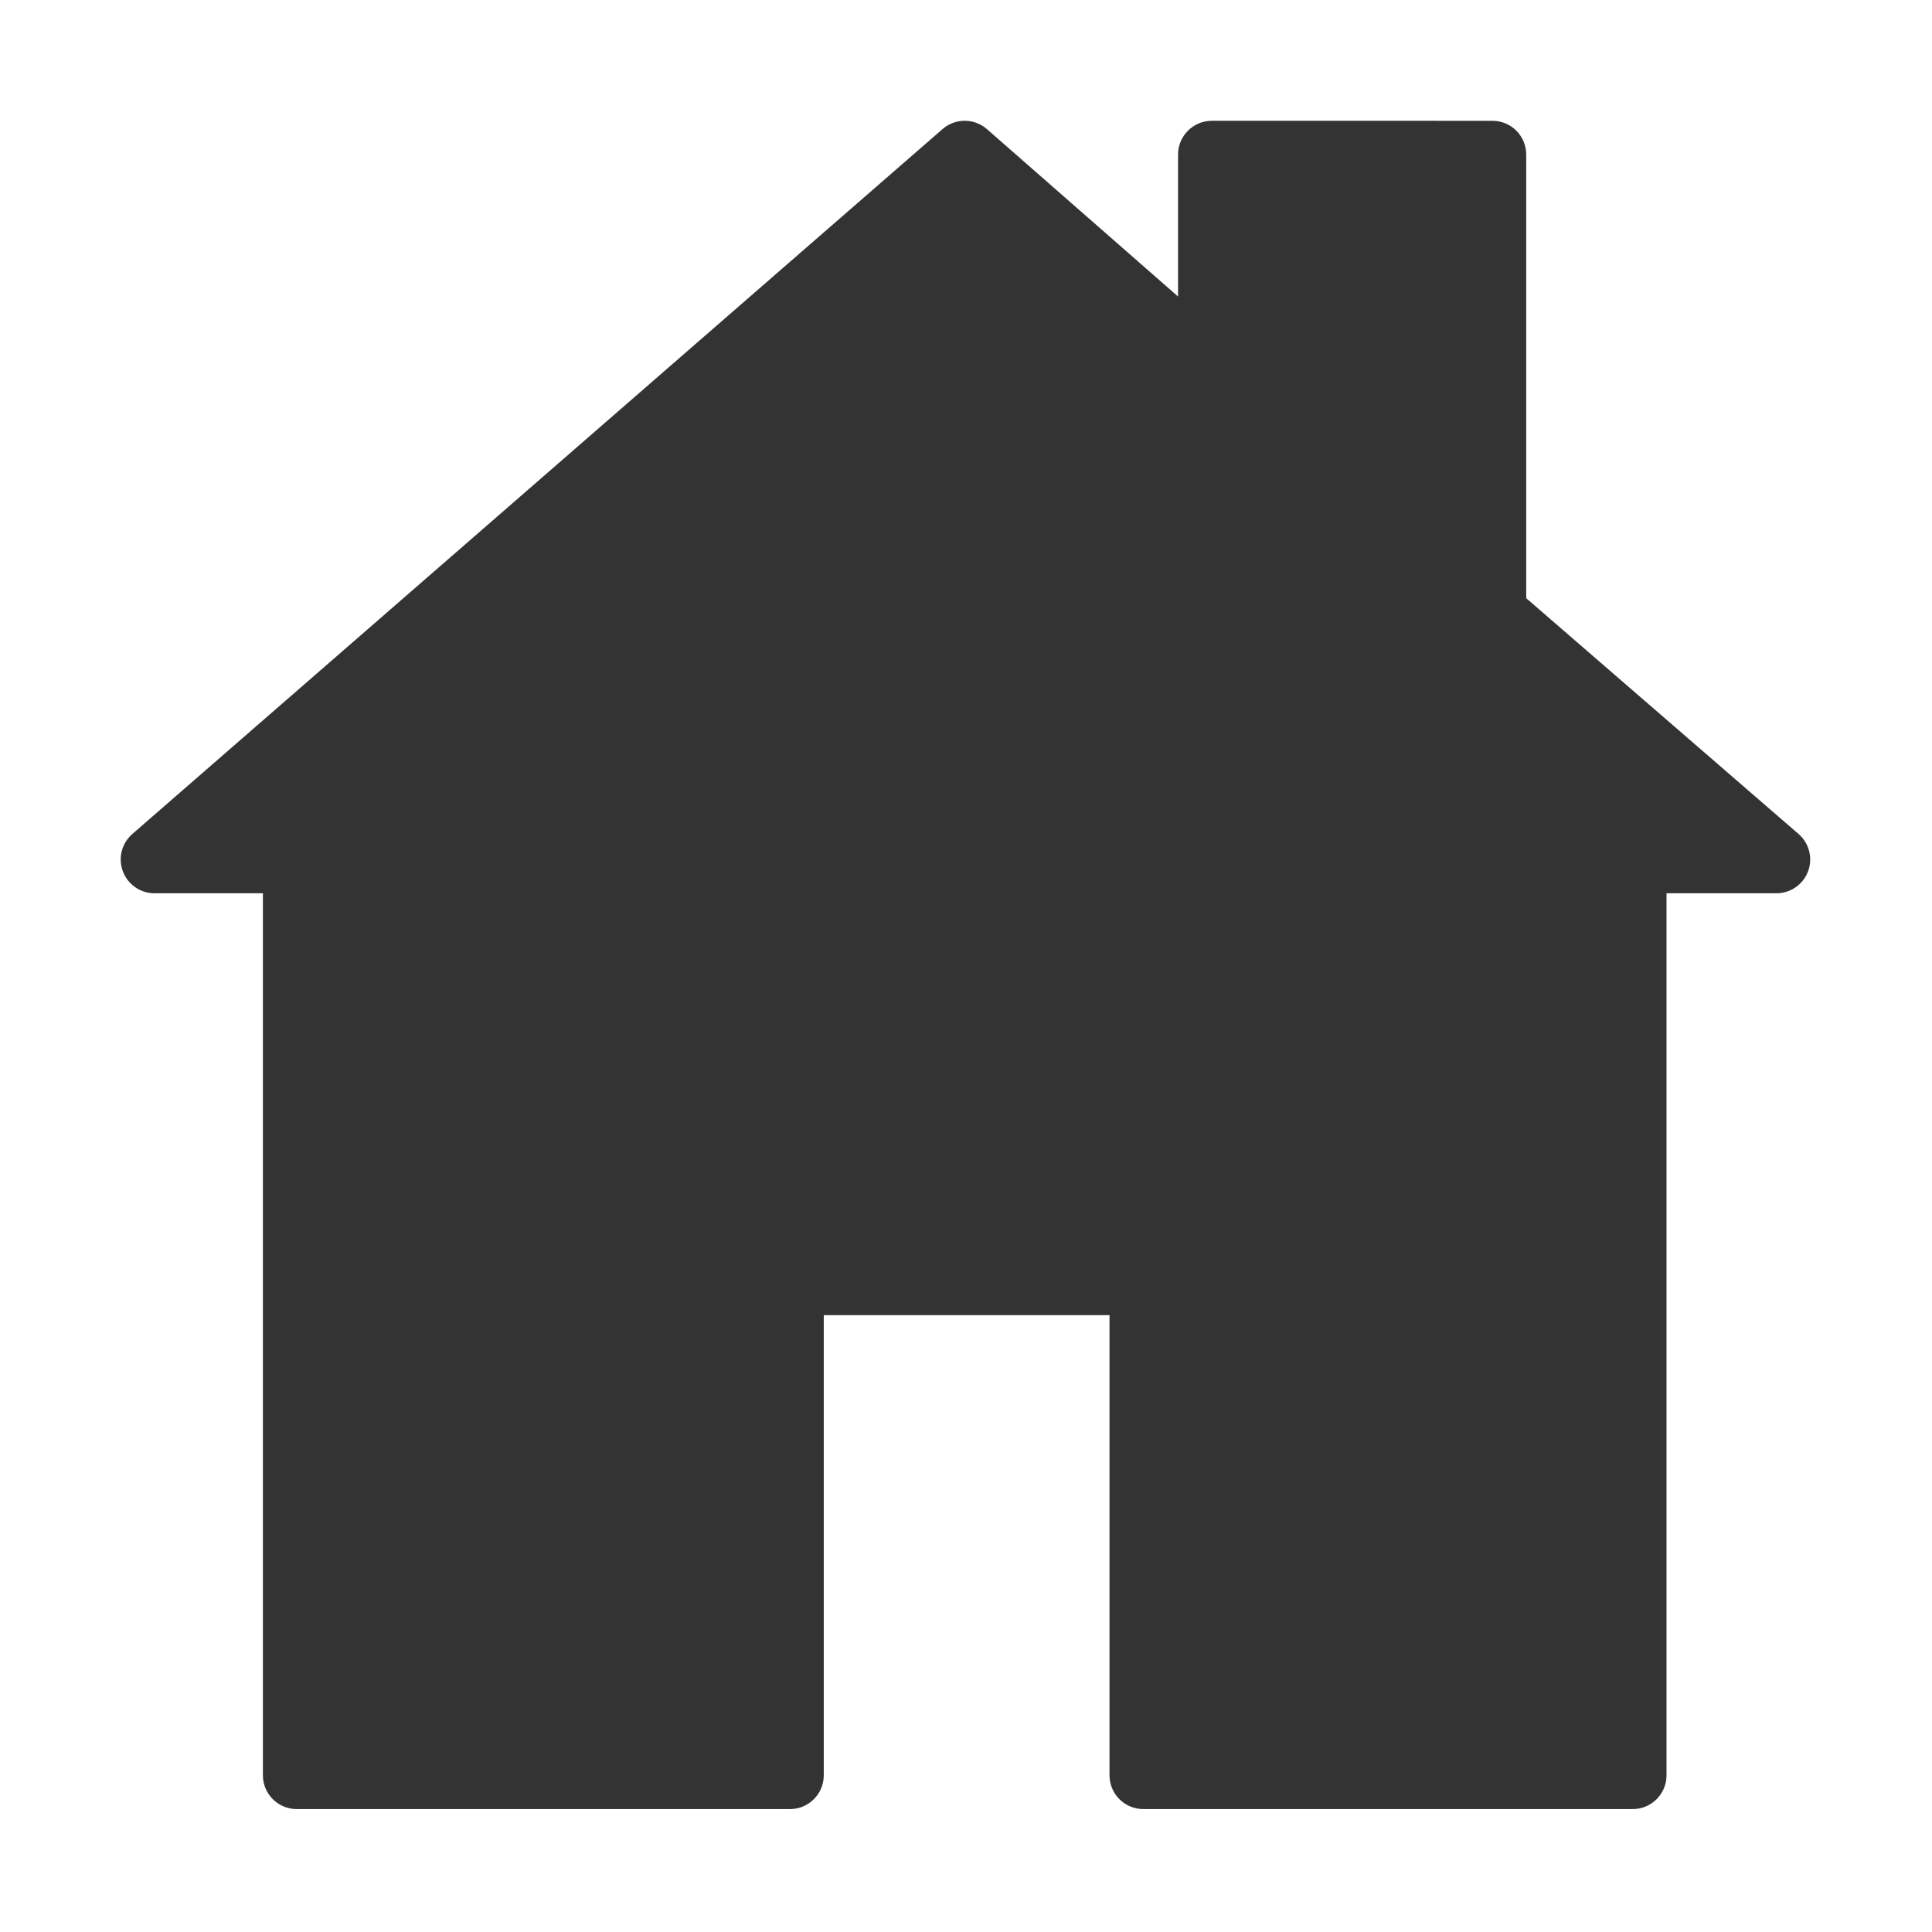 <?xml version="1.0" standalone="no"?><!DOCTYPE svg PUBLIC "-//W3C//DTD SVG 1.1//EN" "http://www.w3.org/Graphics/SVG/1.1/DTD/svg11.dtd"><svg class="icon" width="200px" height="200.00px" viewBox="0 0 1024 1024" version="1.1" xmlns="http://www.w3.org/2000/svg"><path fill="#333333" d="M952.719 441.555 808.929 317.061 808.929 81.928c0-9.89-8.018-17.908-17.908-17.908L642.301 64.02c-9.89 0-17.908 8.018-17.908 17.908l0 75.232-101.278-88.704c-6.736-5.9-16.797-5.918-23.553-0.039L70.134 442.037c-5.635 4.904-7.635 12.789-5.018 19.786 2.618 6.995 9.303 11.633 16.773 11.633l57.457 0 0 467.487c0 9.89 8.018 17.908 17.908 17.908l261.455 0c9.89 0 17.908-8.018 17.908-17.908l0-243.895 151.449 0 0 243.895c0 9.89 8.018 17.908 17.908 17.908l259.409 0c9.89 0 17.908-8.018 17.908-17.908l0-467.487 58.232 0c0.006 0 0.012 0 0.021 0 9.889 0 17.908-8.018 17.908-17.908C959.451 449.885 956.823 444.836 952.719 441.555z" /></svg>